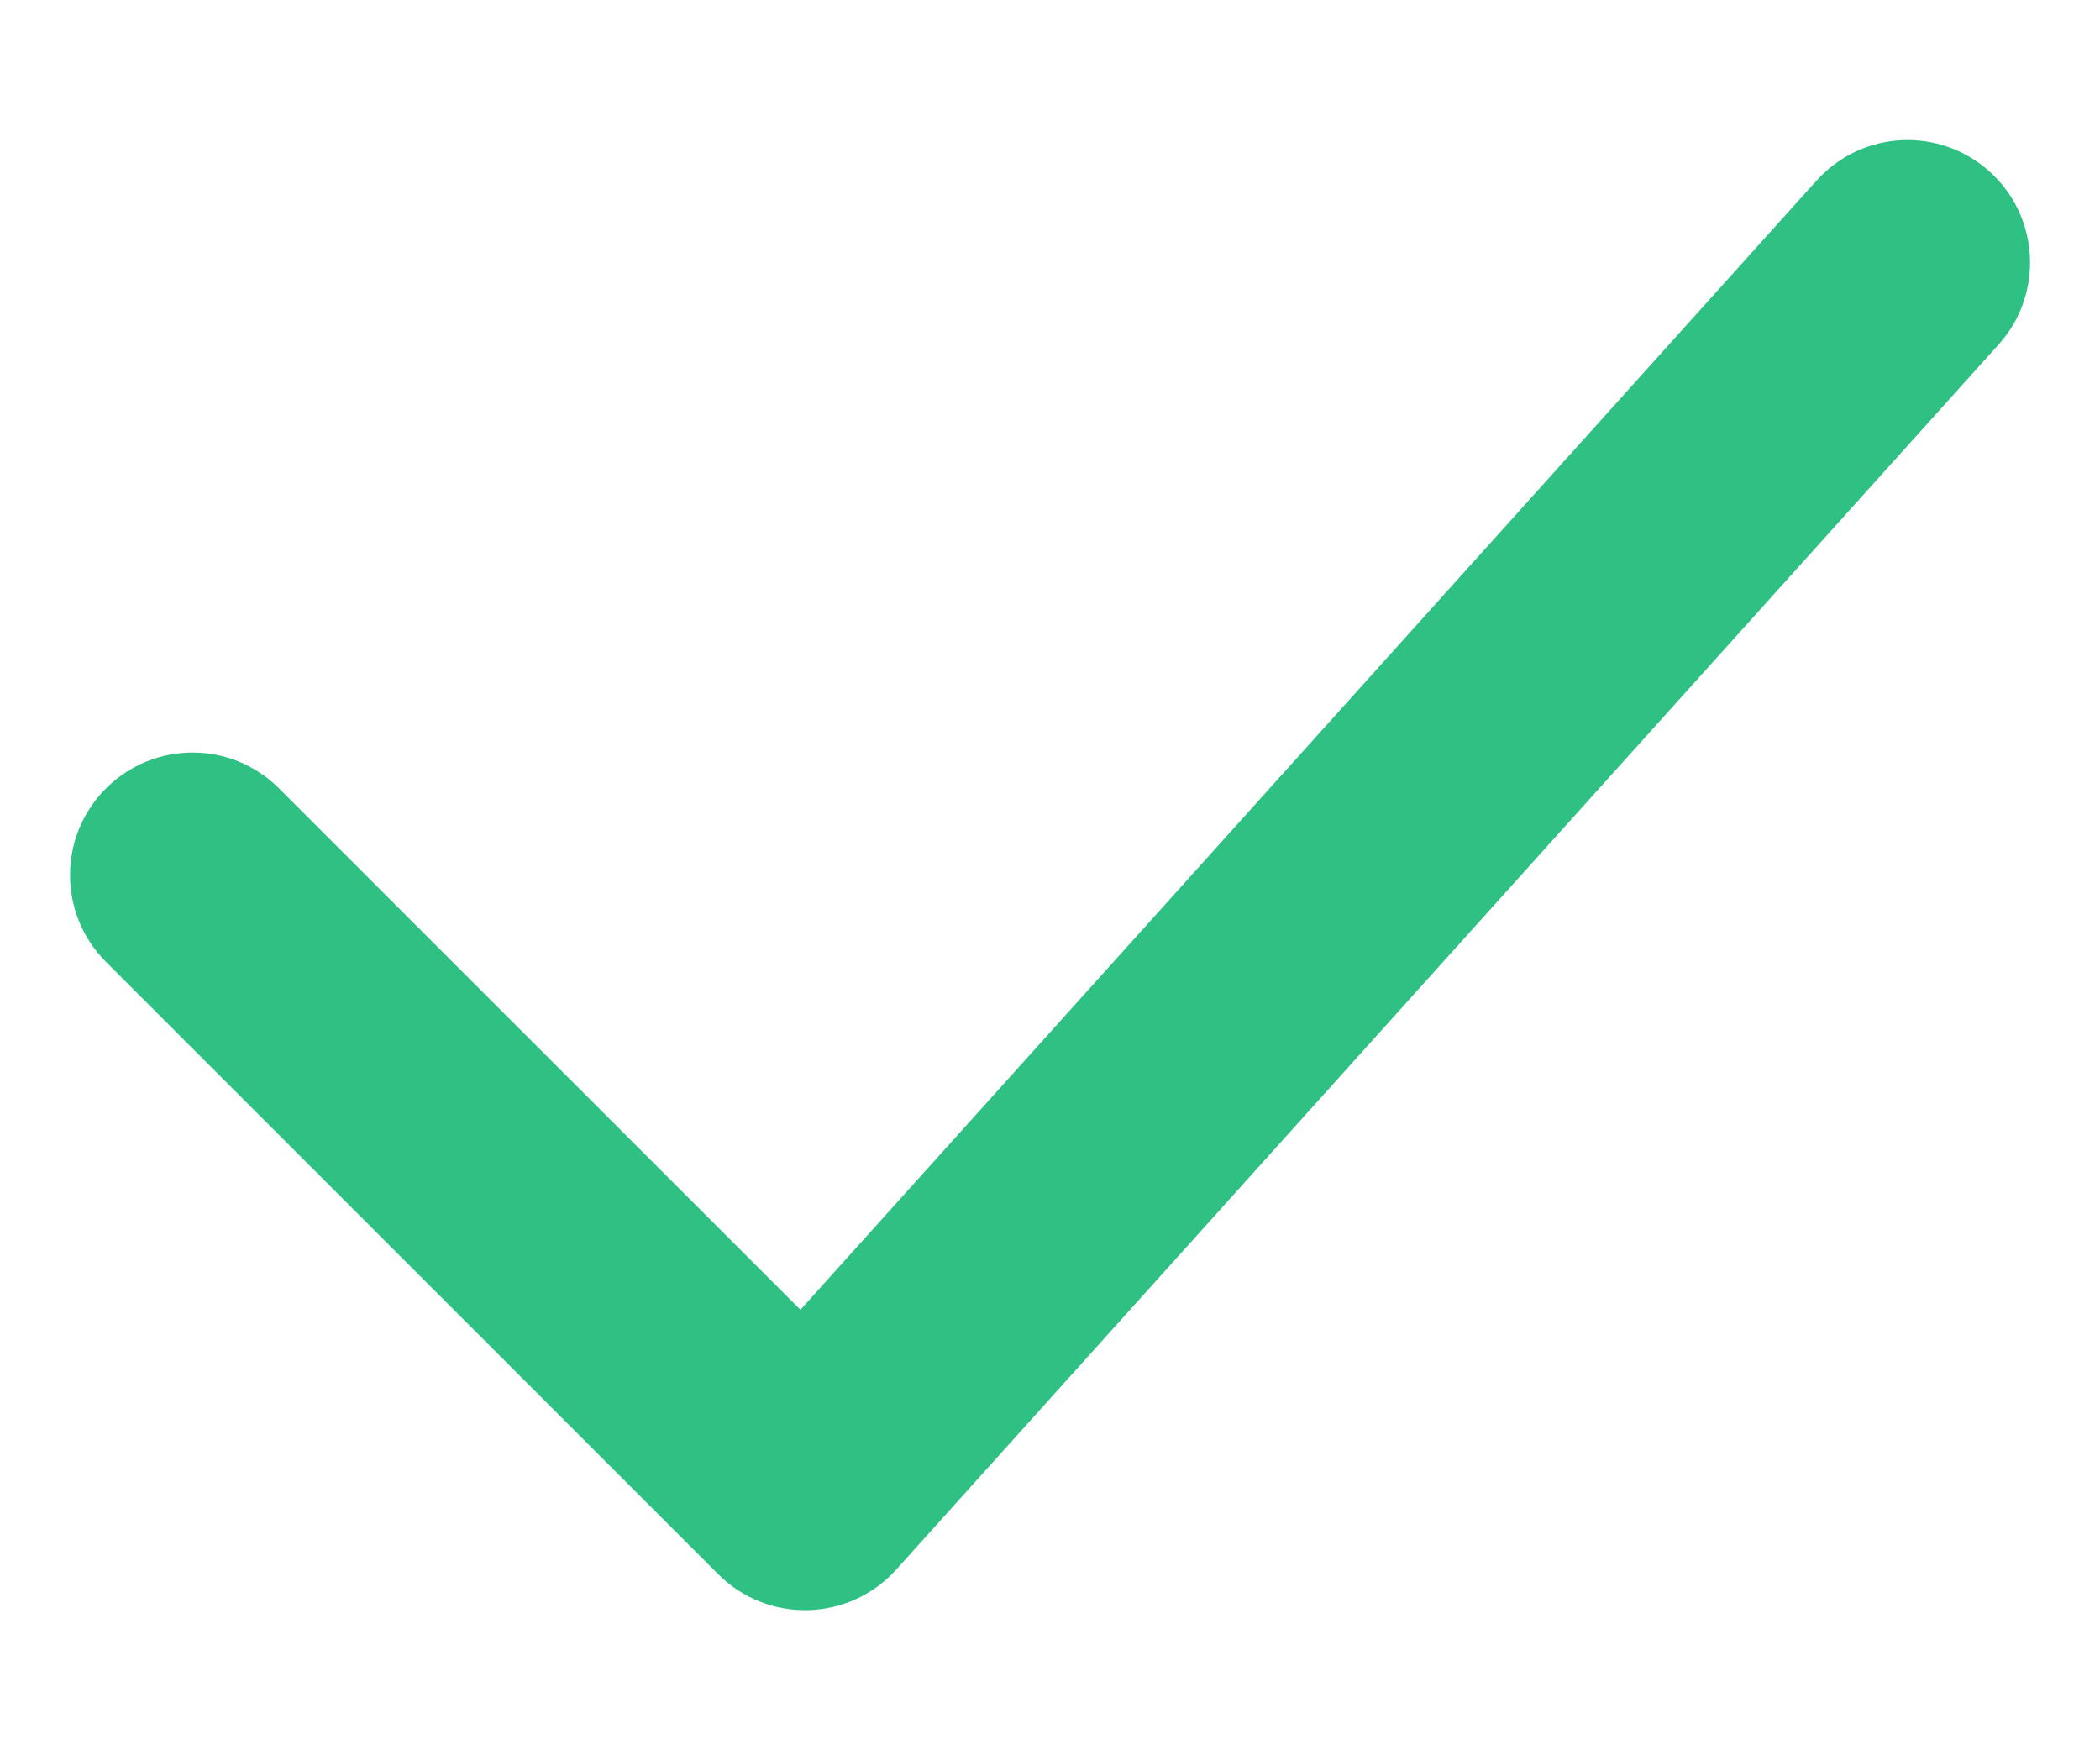 <svg width="12" height="10" viewBox="0 0 12 10" fill="none" xmlns="http://www.w3.org/2000/svg">
<path fill-rule="evenodd" clip-rule="evenodd" d="M1.595 4.505C1.322 4.231 0.879 4.231 0.605 4.505C0.332 4.778 0.332 5.221 0.605 5.495L4.105 8.995C4.389 9.278 4.852 9.266 5.121 8.968L11.421 1.968C11.679 1.681 11.656 1.238 11.369 0.98C11.081 0.721 10.639 0.744 10.38 1.032L4.574 7.483L1.595 4.505Z" fill="#2FC083"/>
</svg>
